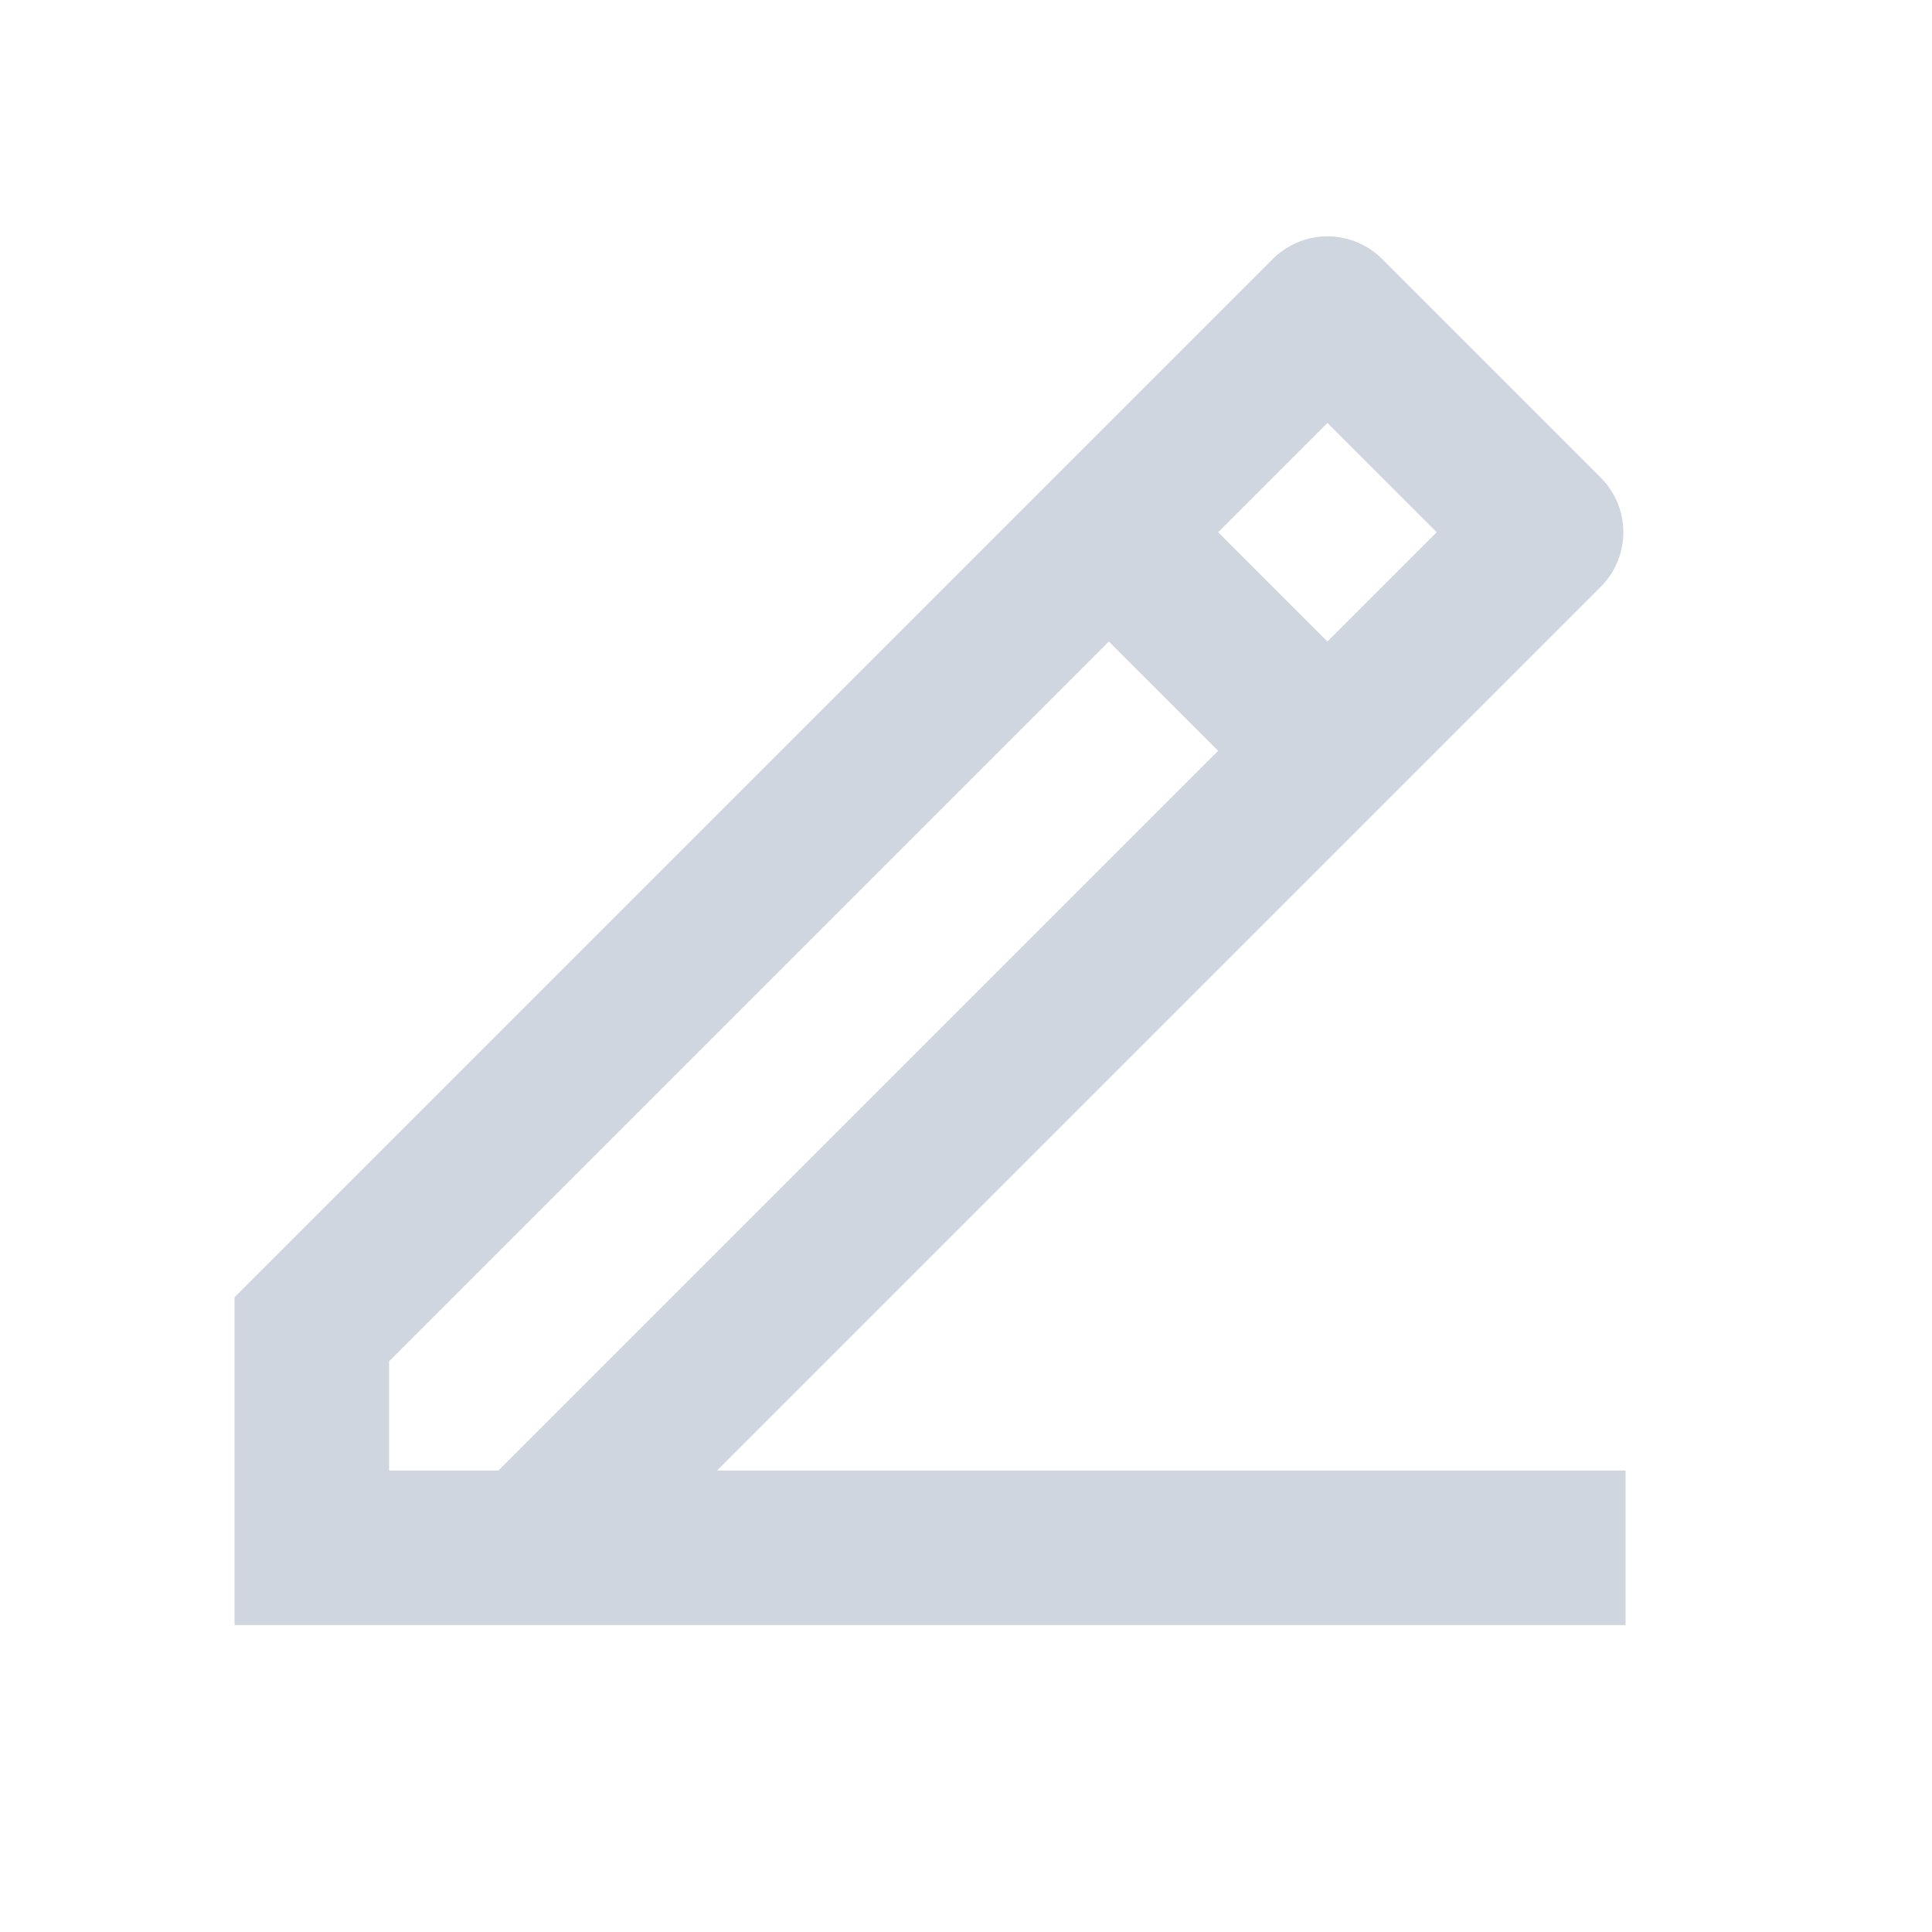 <svg width="25" height="25" viewBox="0 0 25 25" fill="none" xmlns="http://www.w3.org/2000/svg">
<g clip-path="url(#clip0_218_1433)">
<path d="M5.035 19.029H6.449L15.763 9.715L14.349 8.301L5.035 17.615V19.029ZM21.035 21.029H3.035V16.786L16.47 3.351C16.658 3.164 16.912 3.058 17.177 3.058C17.442 3.058 17.697 3.164 17.884 3.351L20.713 6.18C20.901 6.368 21.006 6.622 21.006 6.887C21.006 7.152 20.901 7.407 20.713 7.594L9.278 19.029H21.035V21.029ZM15.763 6.887L17.177 8.301L18.591 6.887L17.177 5.473L15.763 6.887Z" fill="#CFD6E0"/>
</g>
<defs>
<clipPath id="clip0_218_1433">
<rect width="24" height="24" fill="white" transform="translate(0.035 0.029)"/>
</clipPath>
</defs>
</svg>
